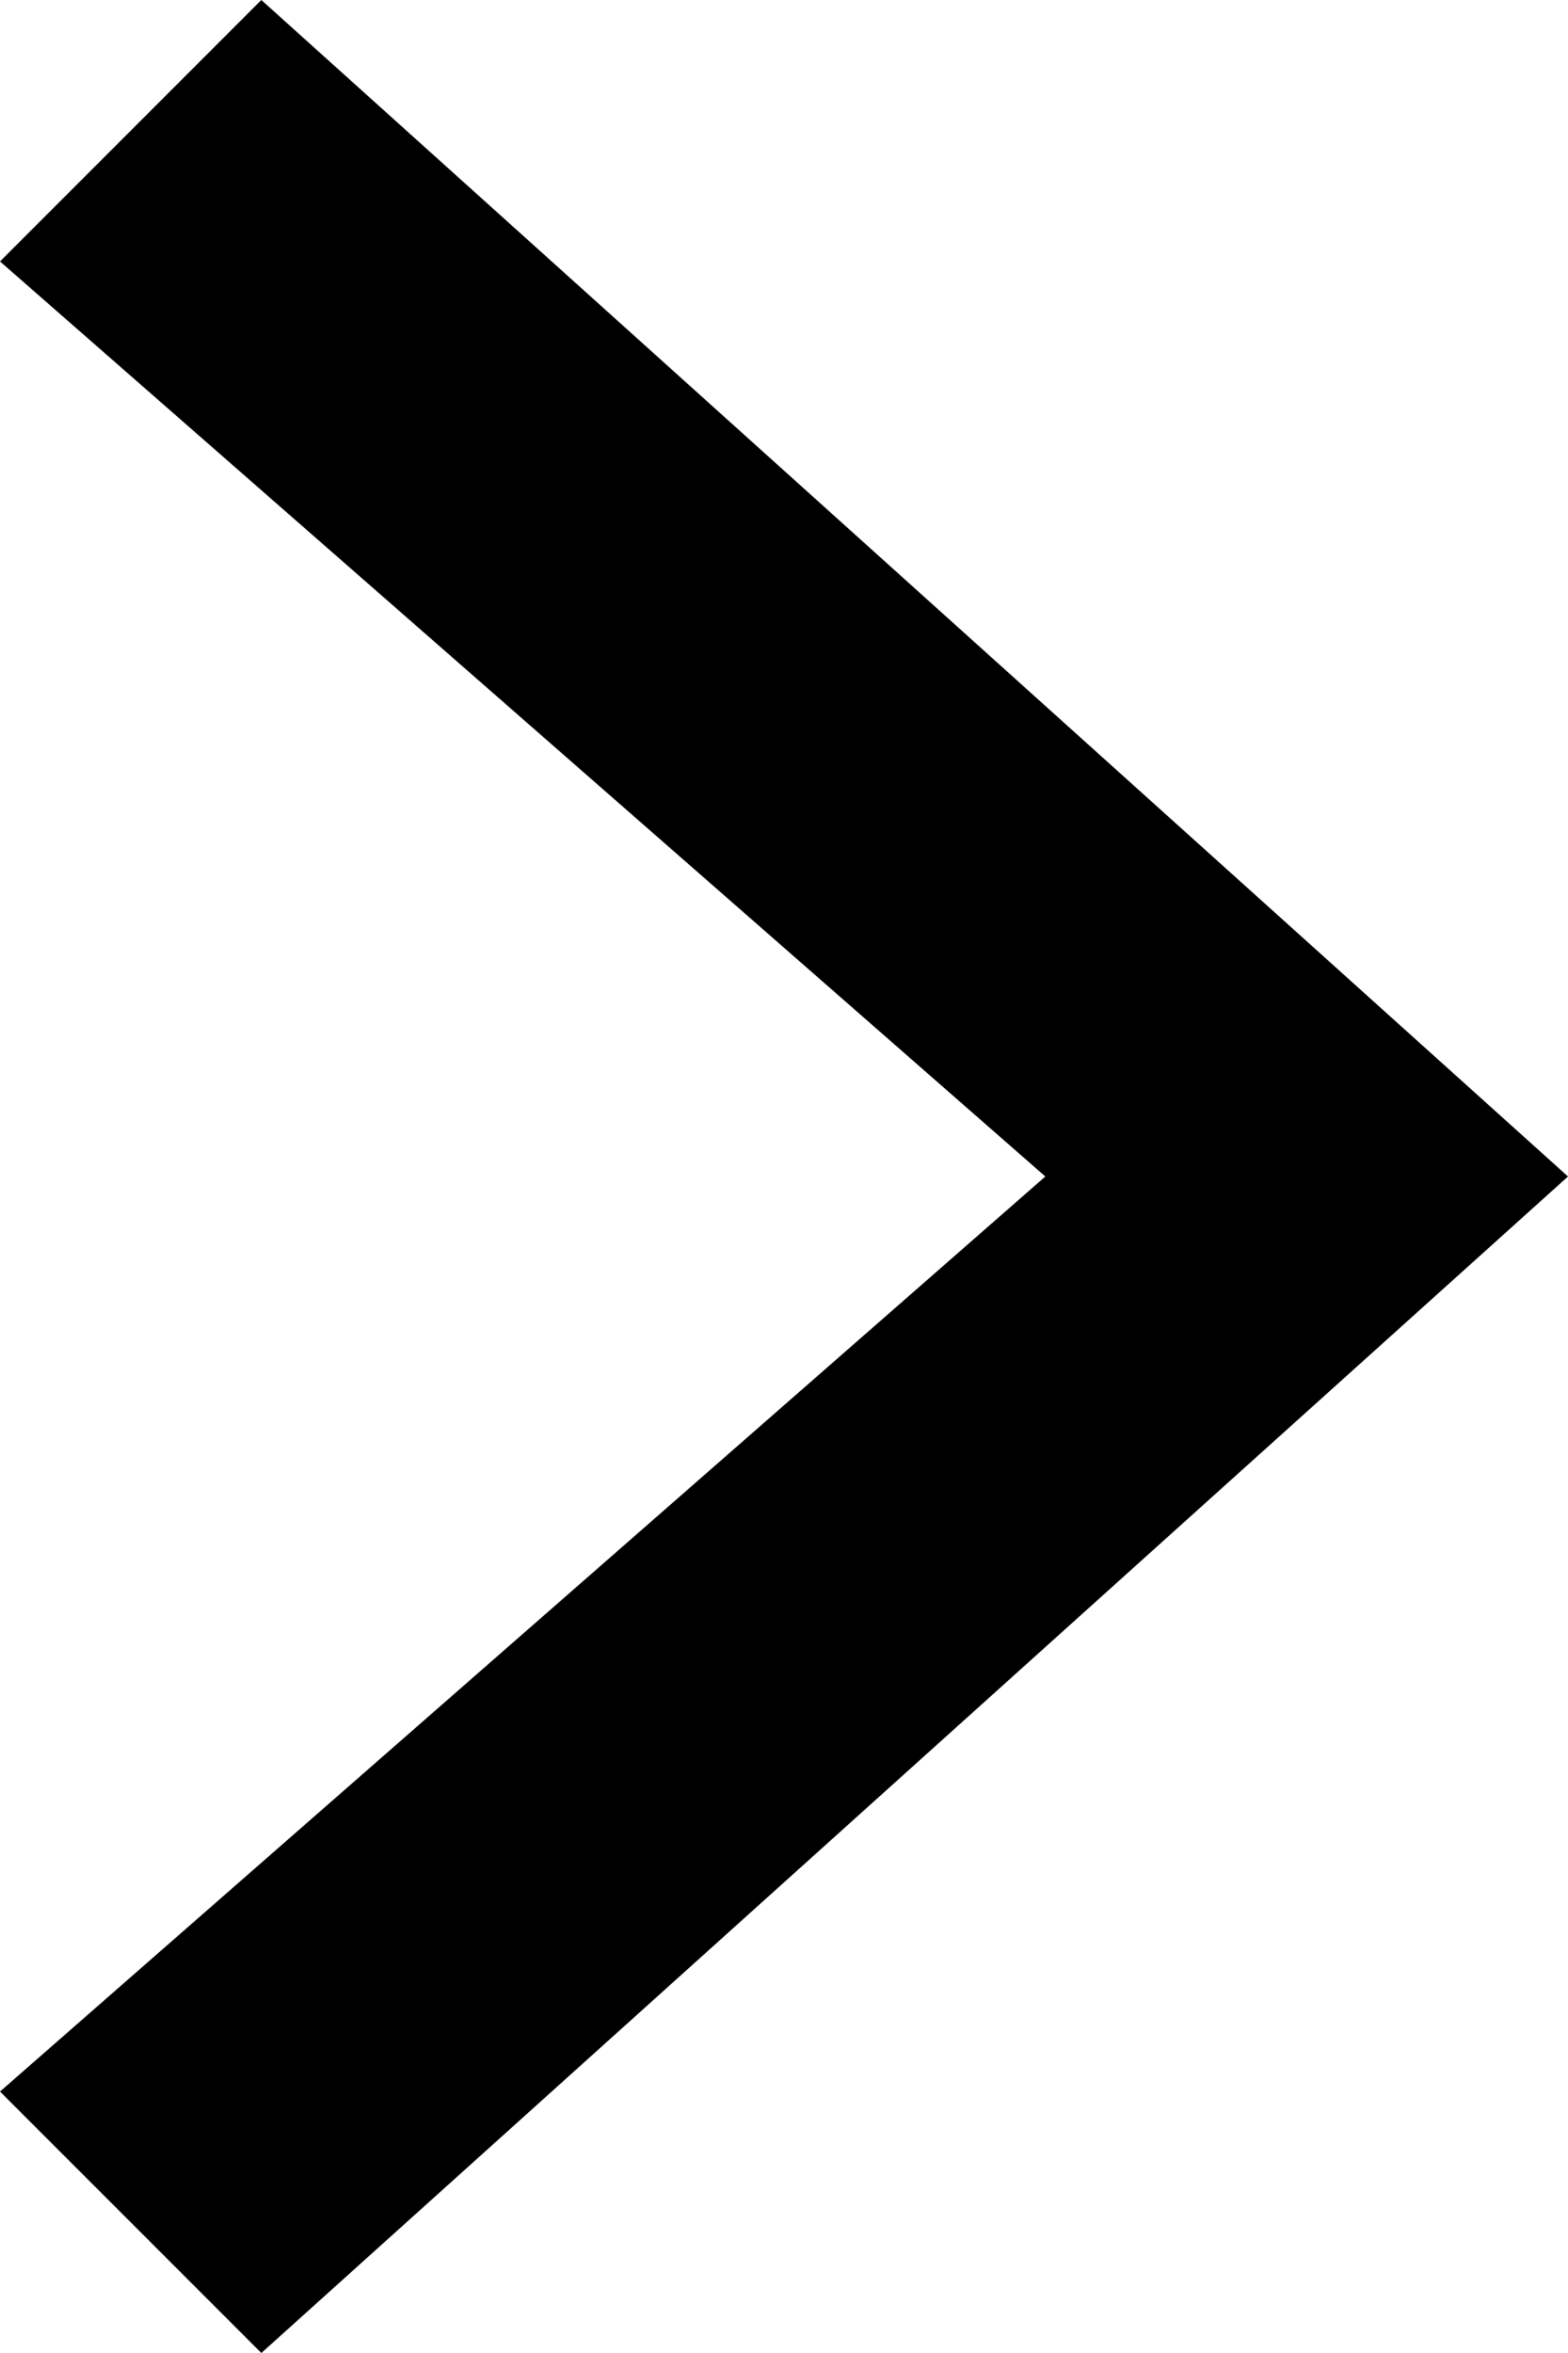 <?xml version="1.0" encoding="UTF-8" standalone="no"?>
<svg width="6px" height="9px" viewBox="0 0 6 9" version="1.1" xmlns="http://www.w3.org/2000/svg" xmlns:xlink="http://www.w3.org/1999/xlink" xmlns:sketch="http://www.bohemiancoding.com/sketch/ns" title="Chevron Right">
    <g stroke="none" stroke-width="1" fill-rule="evenodd" sketch:type="MSPage">
        <path d="M1,0 L0,1 L4,4.5 L0,8 L1,9 L6,4.5 L1,0 Z" sketch:type="MSShapeGroup"></path>
    </g>
</svg>
